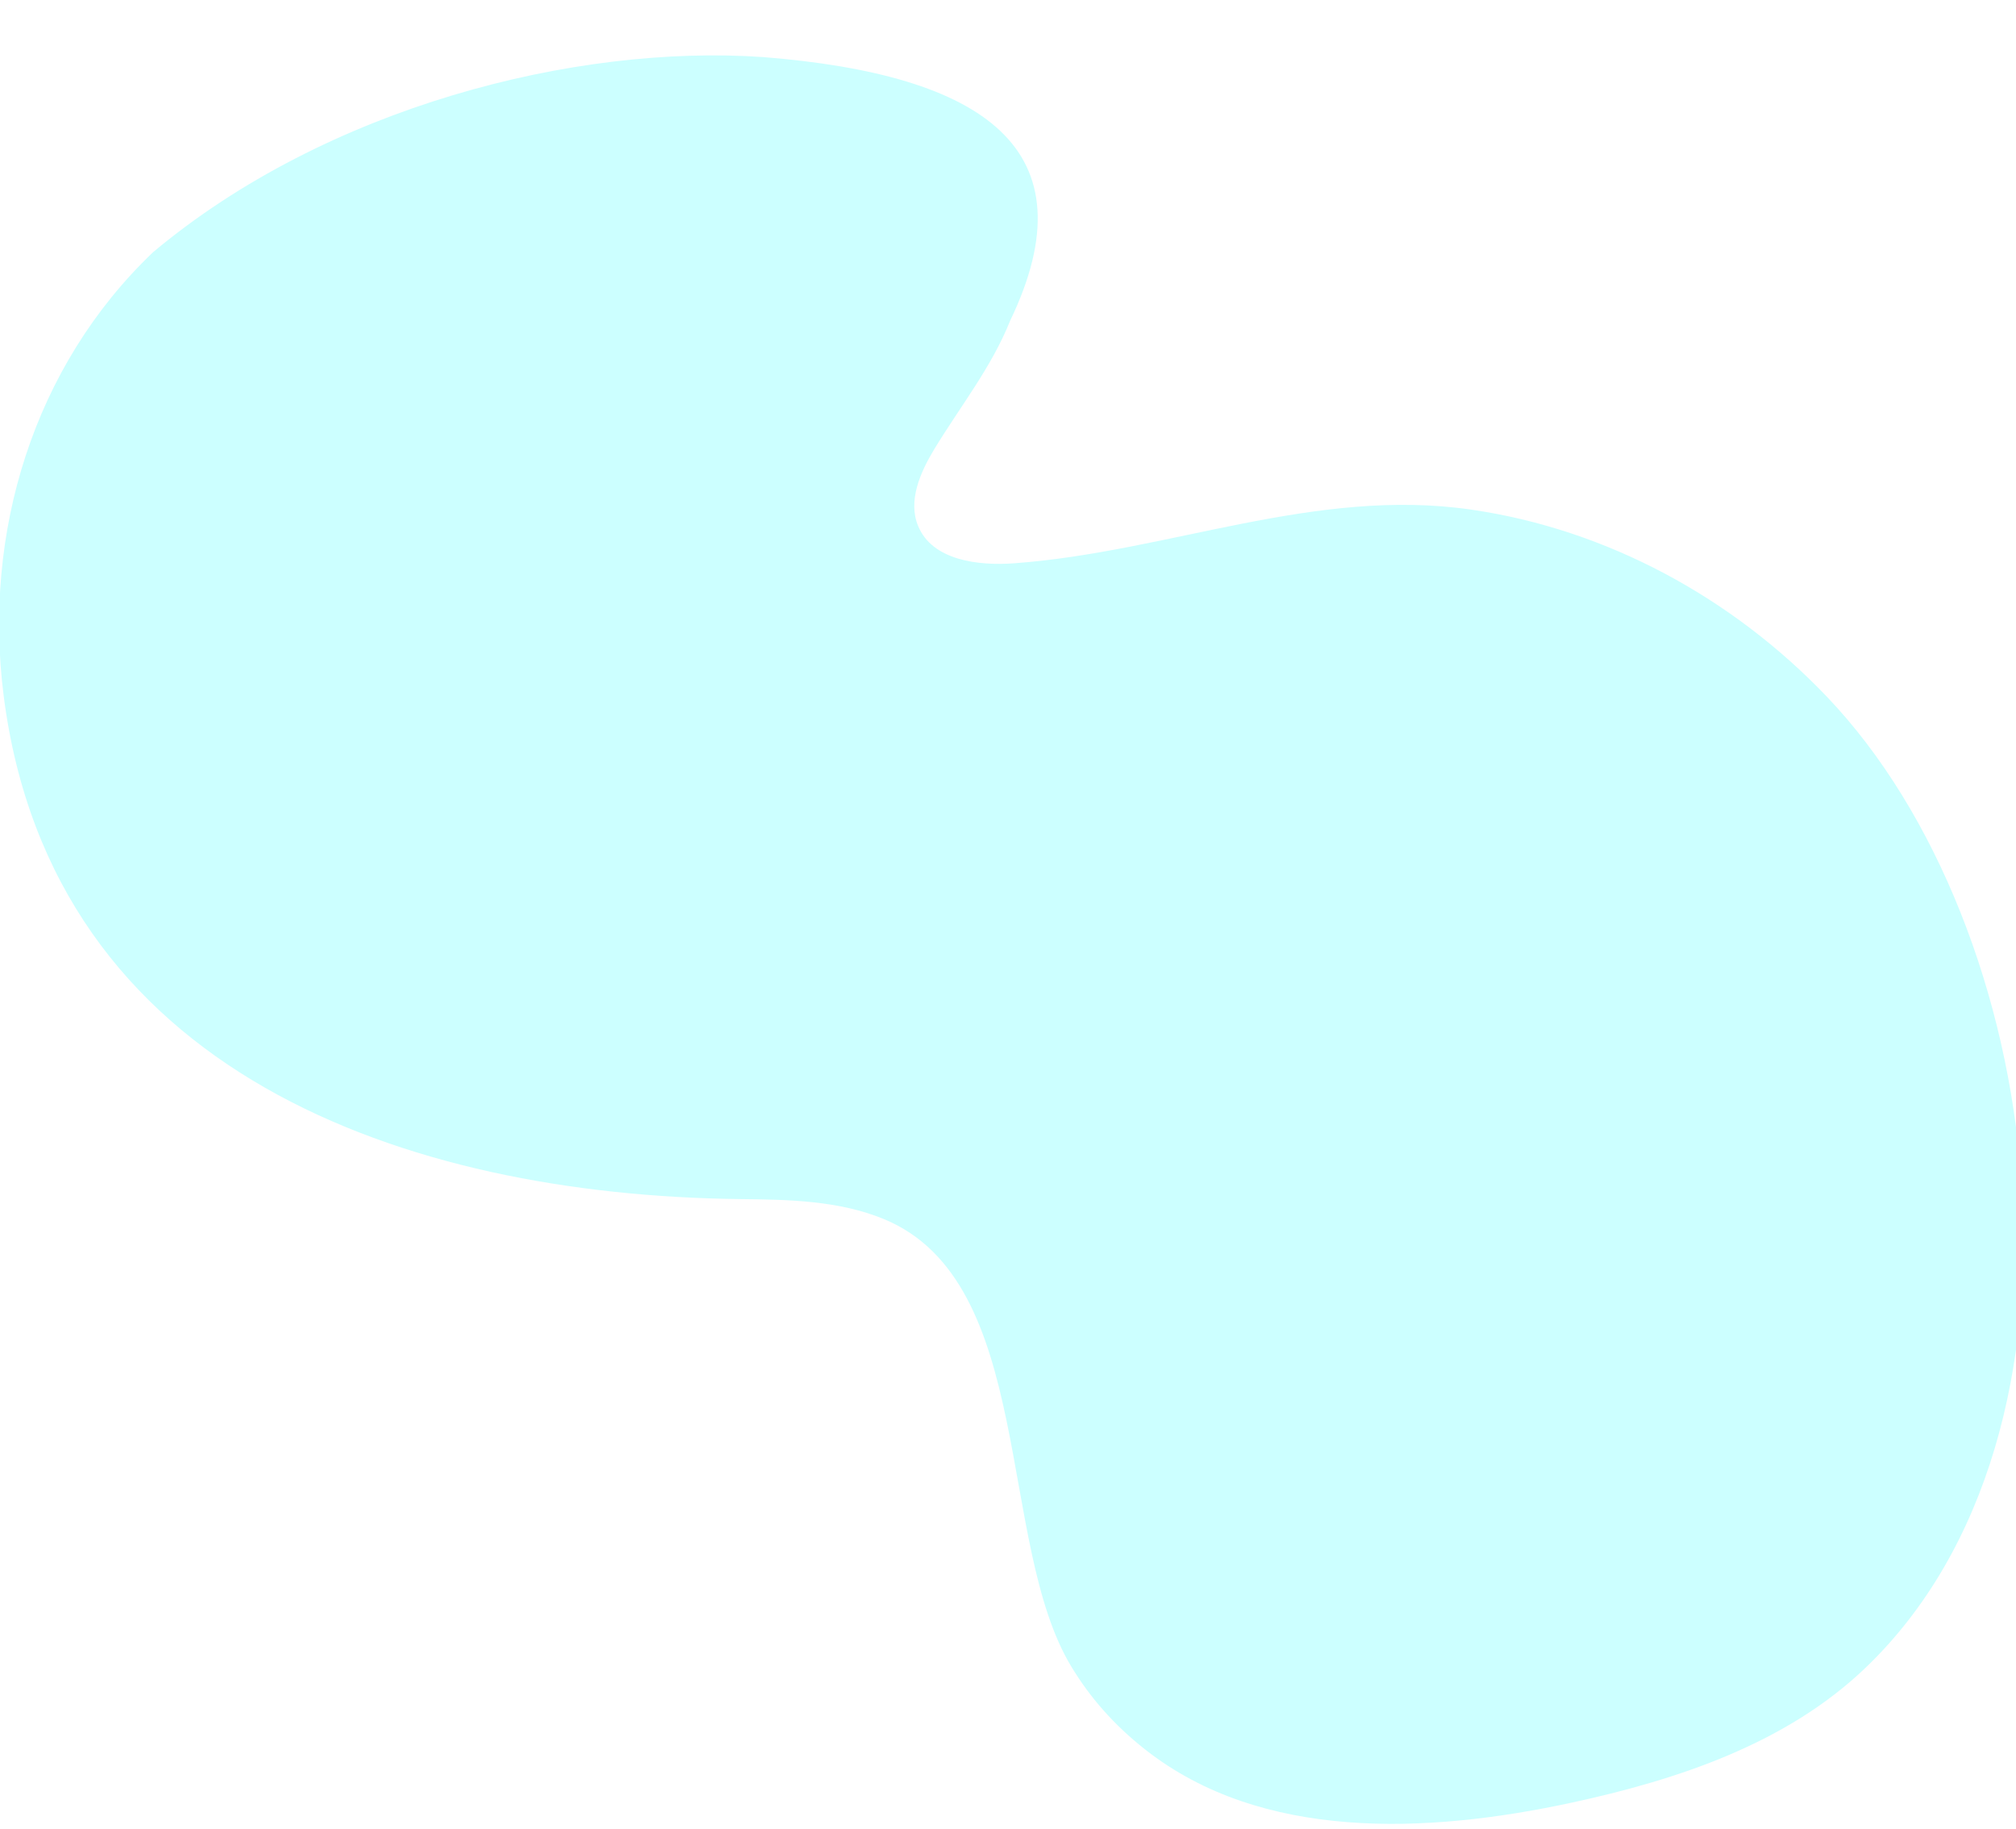 <?xml version="1.0" encoding="utf-8"?>
<!-- Generator: Adobe Illustrator 24.1.0, SVG Export Plug-In . SVG Version: 6.00 Build 0)  -->
<svg version="1.1" id="Layer_1" xmlns="http://www.w3.org/2000/svg" xmlns:xlink="http://www.w3.org/1999/xlink" x="0px" y="0px"
	 viewBox="0 0 1250.6 1134.7" style="enable-background:new 0 0 1250.6 1134.7;" xml:space="preserve">
<style type="text/css">
	.st0{opacity:0.2;fill:#00FFFF;enable-background:new    ;}
</style>
<g id="Layer_2_1_">
	<g id="Layer_1-2">
		<path class="st0" d="M626.6,199c-11.4,28.6-30.9,53.1-46.9,79.4c-8.8,14.5-16.7,32.3-10.1,48c8.8,21.1,36.9,24.7,59.7,23
			c95.3-7,186.5-47.3,283.2-33.3c84.3,12.2,162.2,54.7,220.8,116.1c136.4,142.8,177.2,455.5,24,602.3c-49,47-116.4,69.5-182.8,83.8
			c-89.6,19.3-191.8,23.7-263.9-32.9c-19.9-15.6-34.7-32.9-45.9-51.4c-46.8-76.9-22.1-238.9-116.4-277.8
			c-27.9-11.5-59-12.1-89.3-12.4C252.3,741.4,32.3,666,2.3,431.8c-13-101.1,18.4-204.6,92.7-275.4c107.5-90,261.7-129.1,378.4-121
			C610.4,46.3,677.9,92.4,626.6,199z"/>
	</g>
</g>
</svg>
